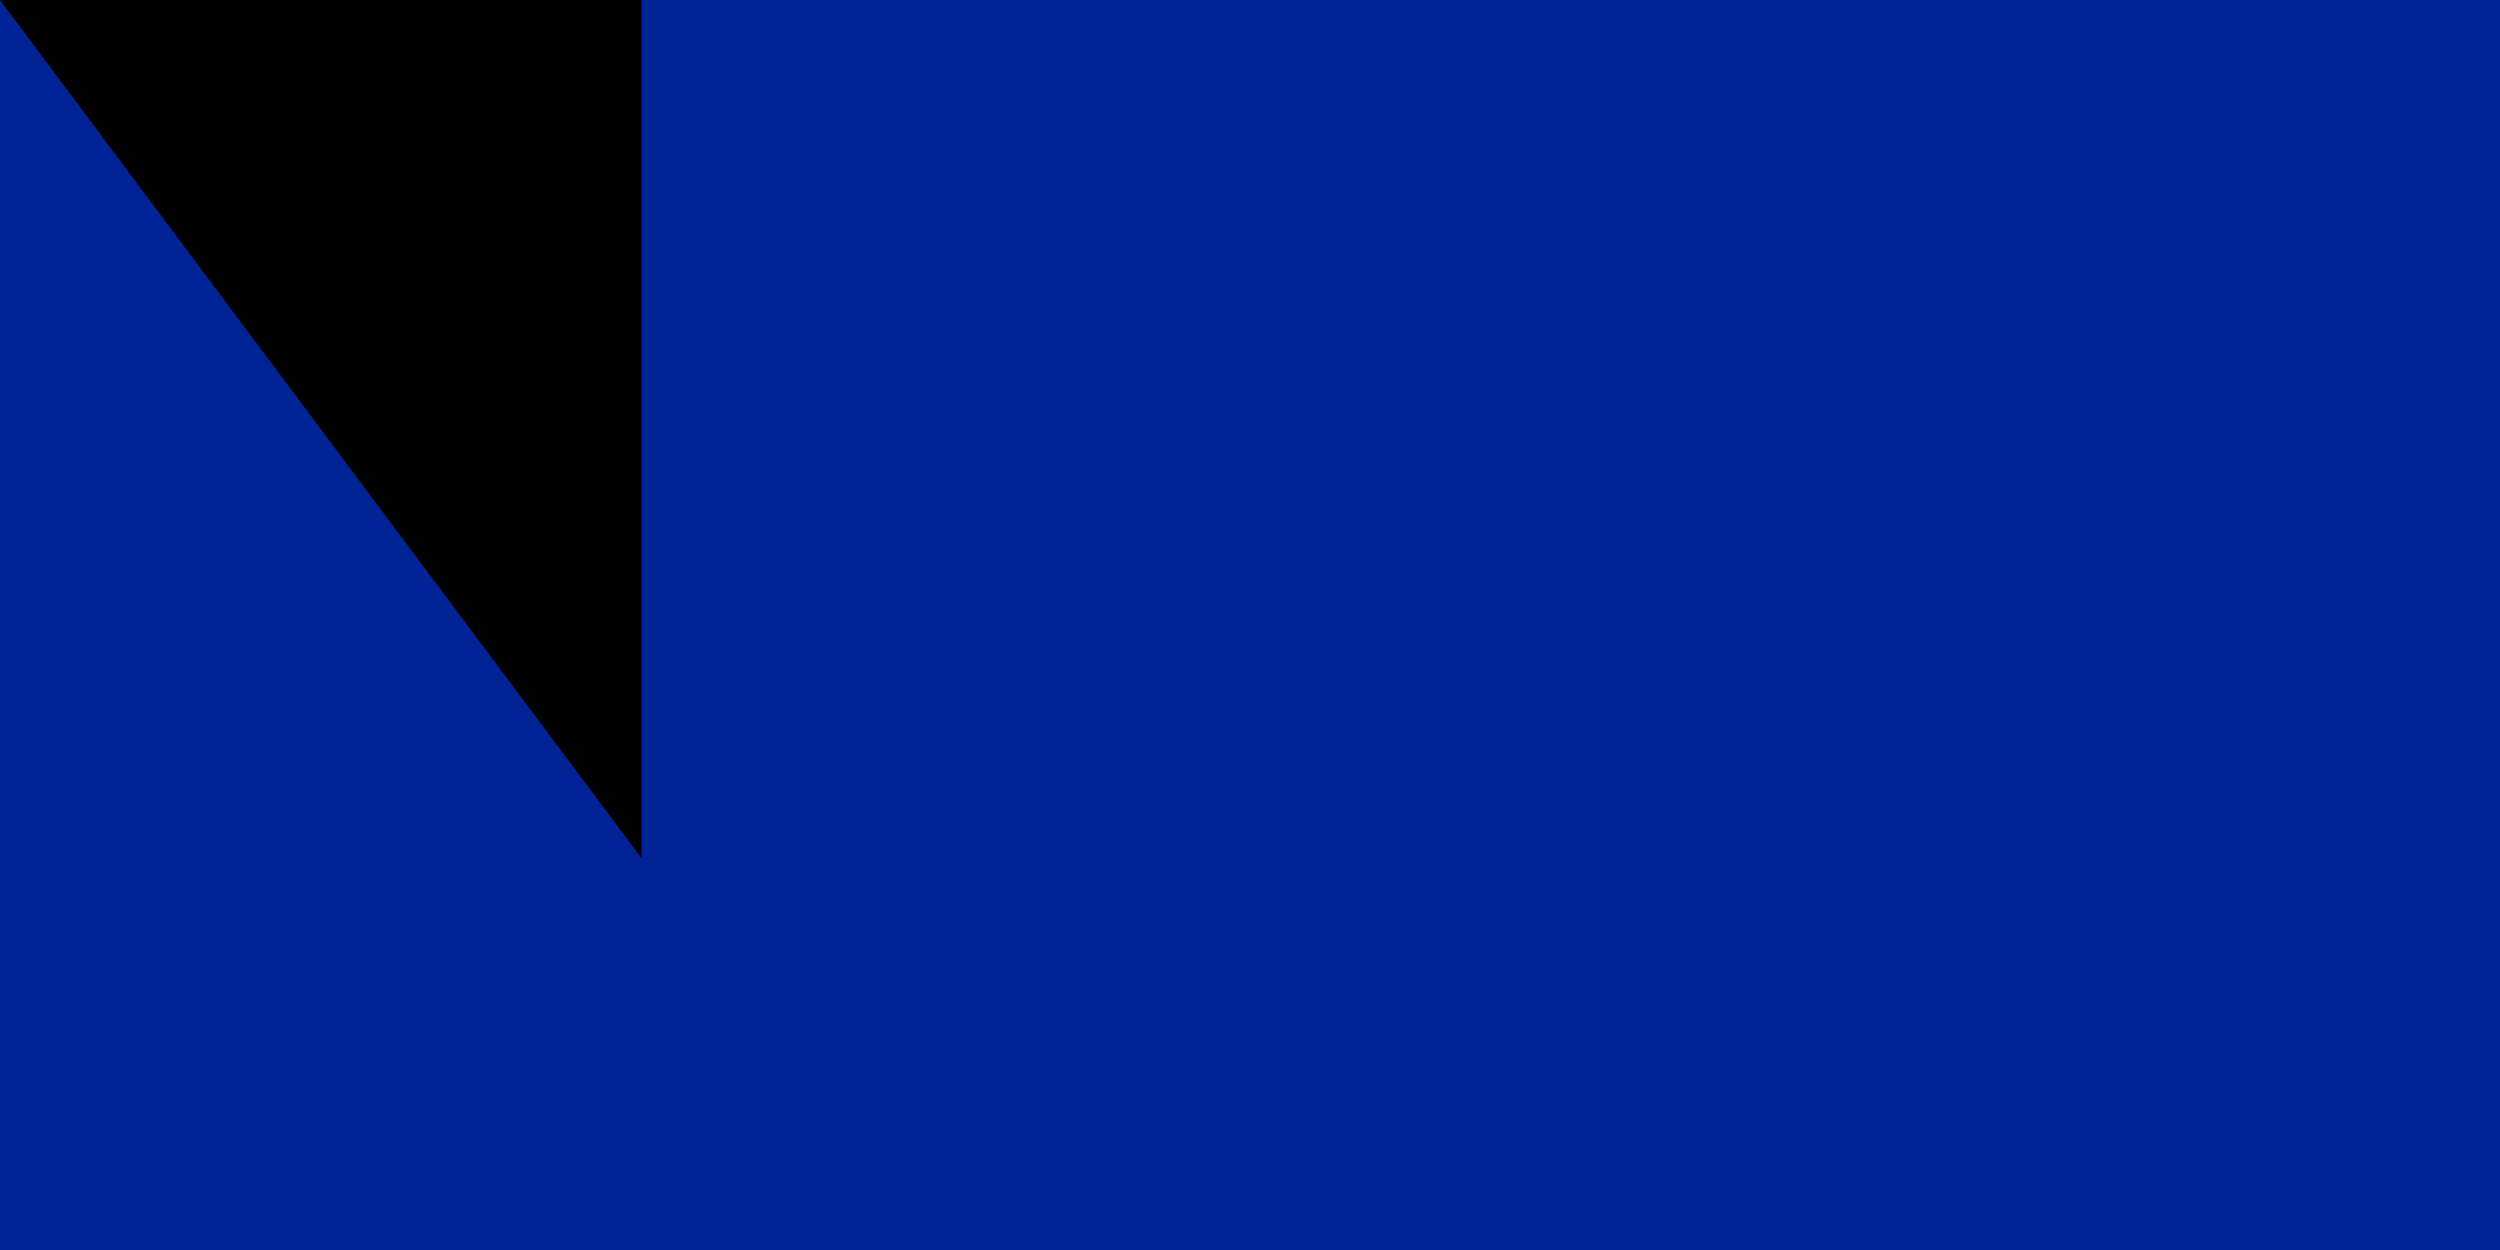 <?xml version="1.0" encoding="utf-8" standalone="yes"?><!DOCTYPE svg PUBLIC "-//W3C//DTD SVG 1.1//EN" "http://www.w3.org/Graphics/SVG/1.1/DTD/svg11.dtd"><svg xmlns="http://www.w3.org/2000/svg" version="1.1" width="300" height="150"><rect width="900" height="600" fill="#ED2939"/><rect width="600" height="600" fill="#fff"/><rect width="300" height="600" fill="#002395"/><path id="path-b7255" d="m m0 77 m0 103 m0 65 m0 65 m0 65 m0 65 m0 65 m0 65 m0 65 m0 65 m0 65 m0 65 m0 65 m0 65 m0 65 m0 65 m0 65 m0 65 m0 65 m0 65 m0 79 m0 102 m0 72 m0 79 m0 55 m0 119 m0 78 m0 56 m0 55 m0 76 m0 80 m0 71 m0 114 m0 81 m0 103 m0 99 m0 83 m0 101 m0 116 m0 54 m0 115 m0 122 m0 72 m0 75 m0 71 m0 89 m0 106 m0 111 m0 76 m0 77 m0 75 m0 101 m0 107 m0 76 m0 65 m0 88 m0 103 m0 83 m0 47 m0 111 m0 116 m0 109 m0 86 m0 85 m0 112 m0 79 m0 106 m0 104 m0 120 m0 56 m0 104 m0 115 m0 110 m0 76 m0 118 m0 81 m0 113 m0 99 m0 66 m0 79 m0 114 m0 77 m0 43 m0 117 m0 119 m0 81 m0 61 m0 61"/>
</svg>
